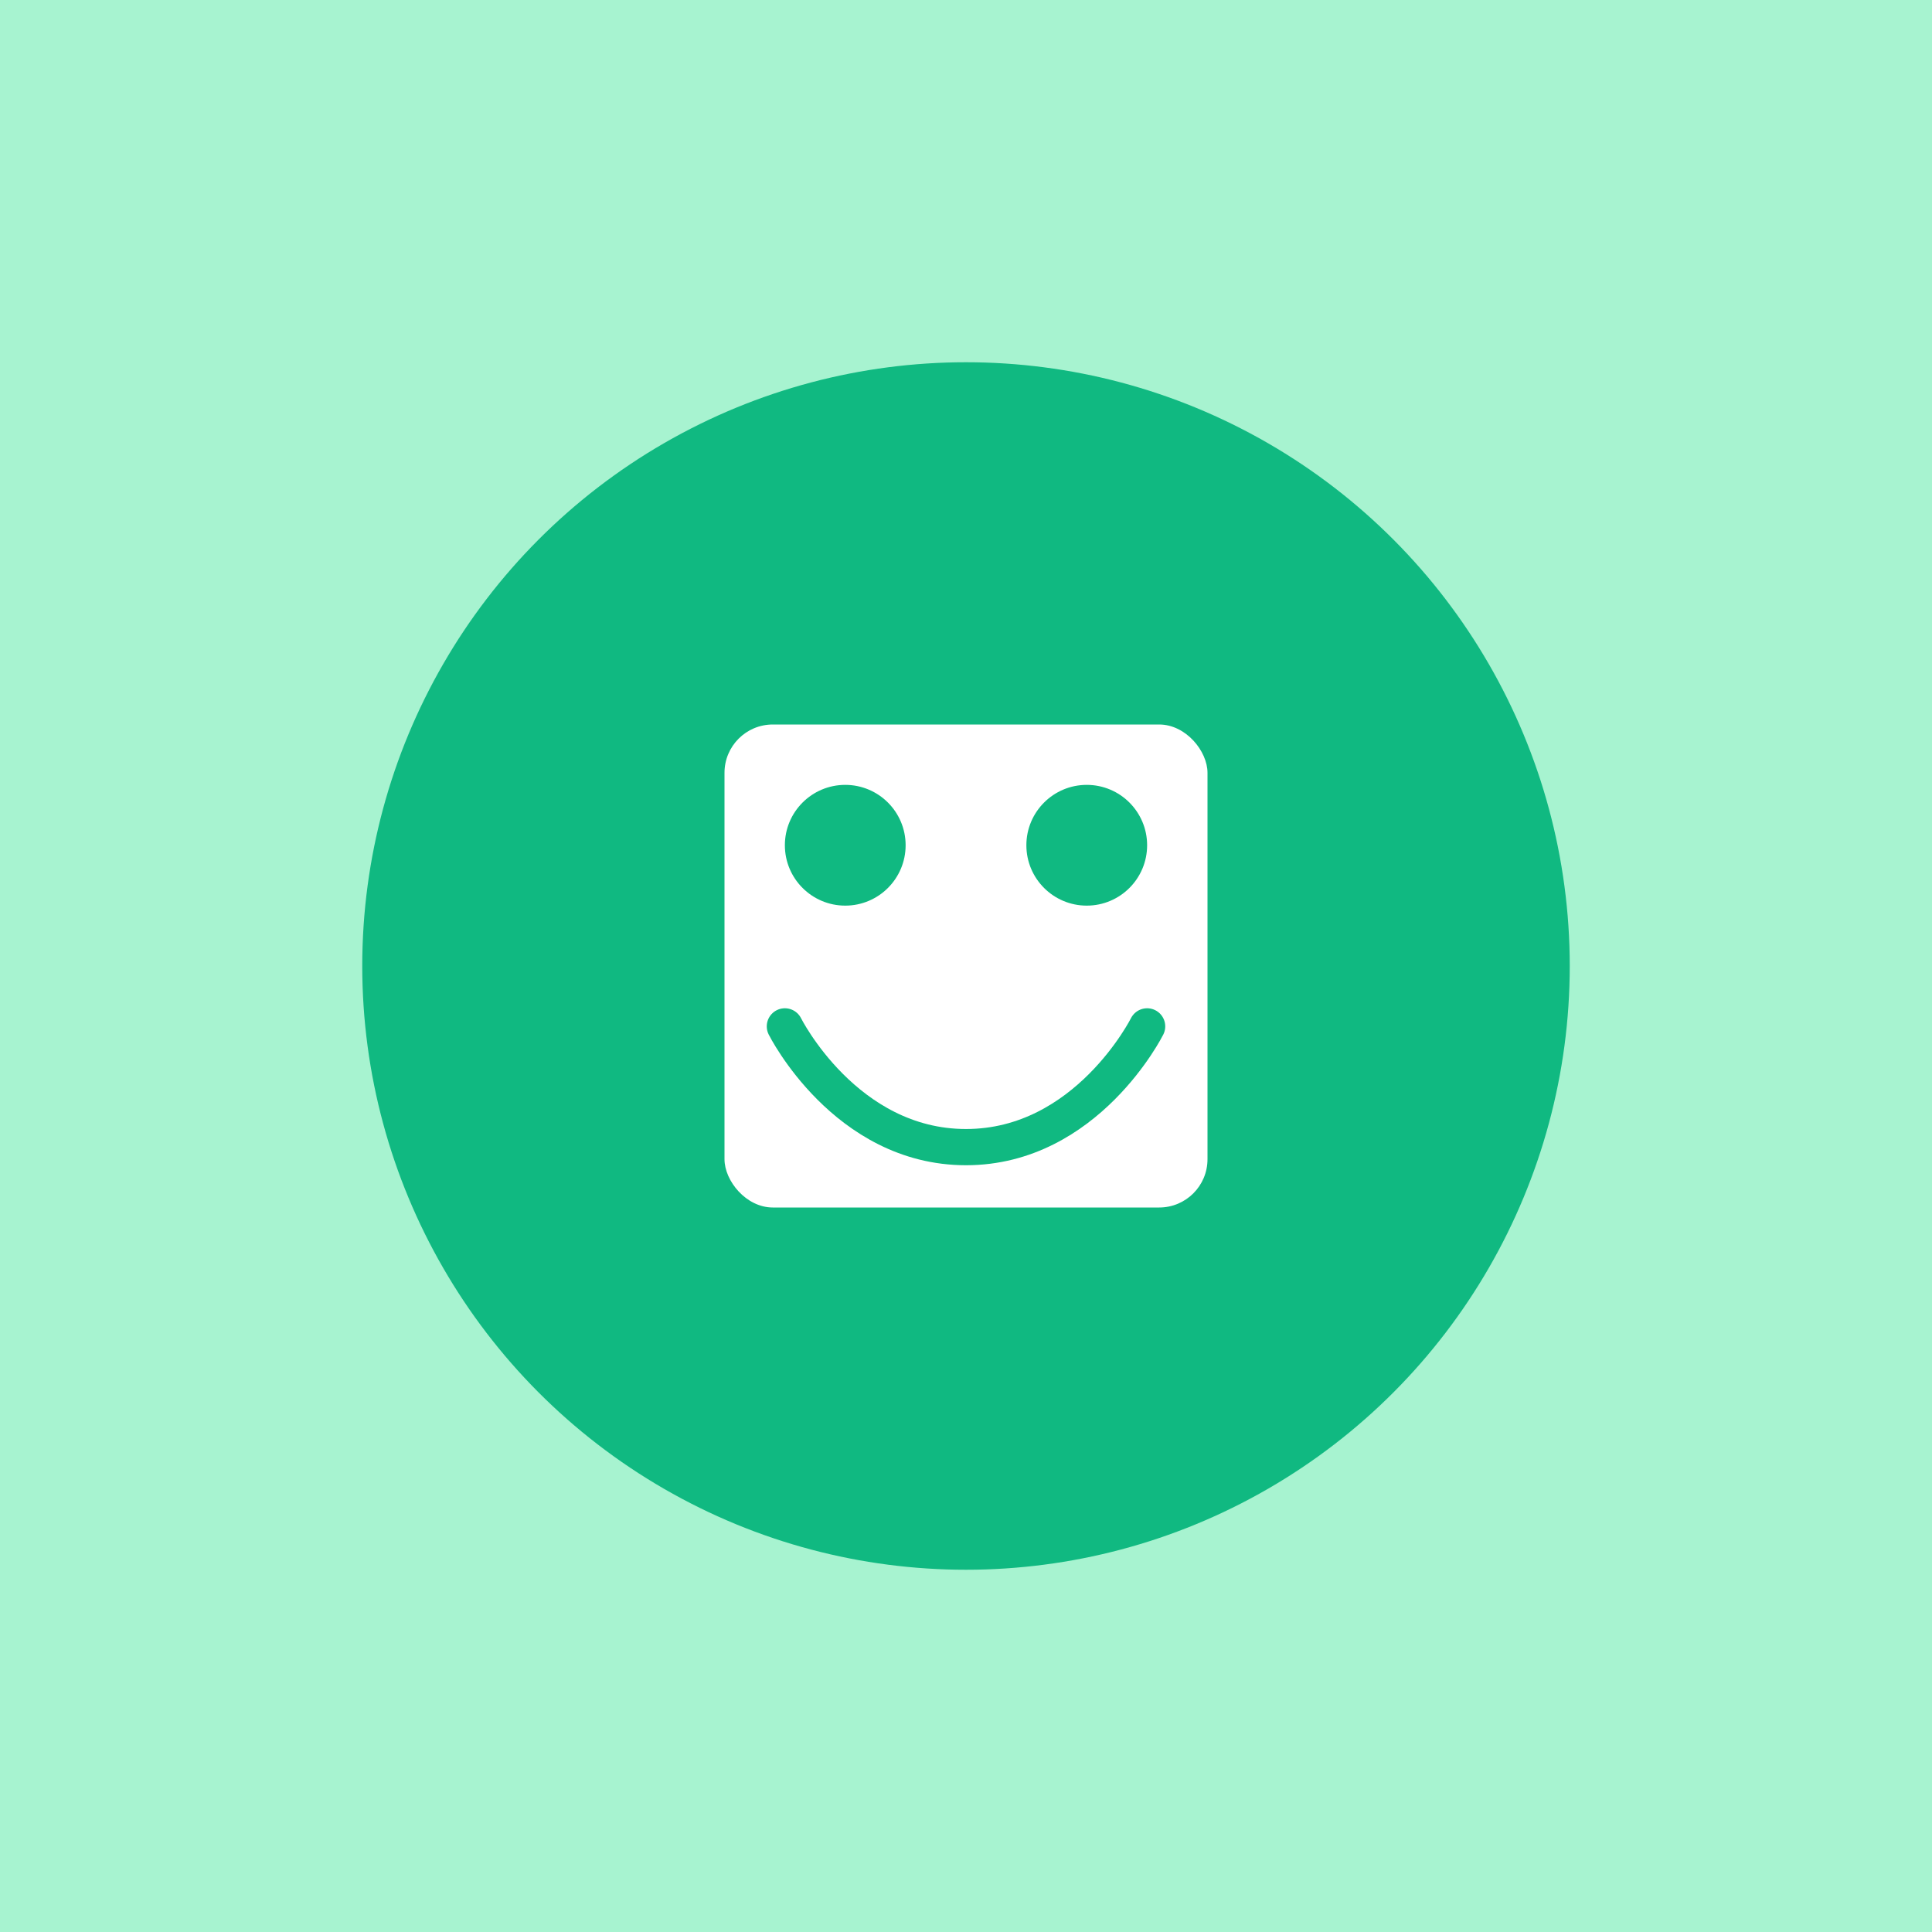 <svg width="800" height="800" viewBox="0 0 800 800" fill="none" xmlns="http://www.w3.org/2000/svg">
  <rect width="800" height="800" fill="#a7f3d0"/>
  <circle cx="400" cy="400" r="250" fill="#10b981"/>
  <rect x="300" y="300" width="200" height="200" rx="20" fill="white"/>
  <circle cx="350" cy="350" r="25" fill="#10b981"/>
  <circle cx="450" cy="350" r="25" fill="#10b981"/>
  <path d="M325 425C325 425 350 475 400 475C450 475 475 425 475 425" stroke="#10b981" stroke-width="15" stroke-linecap="round"/>
</svg> 